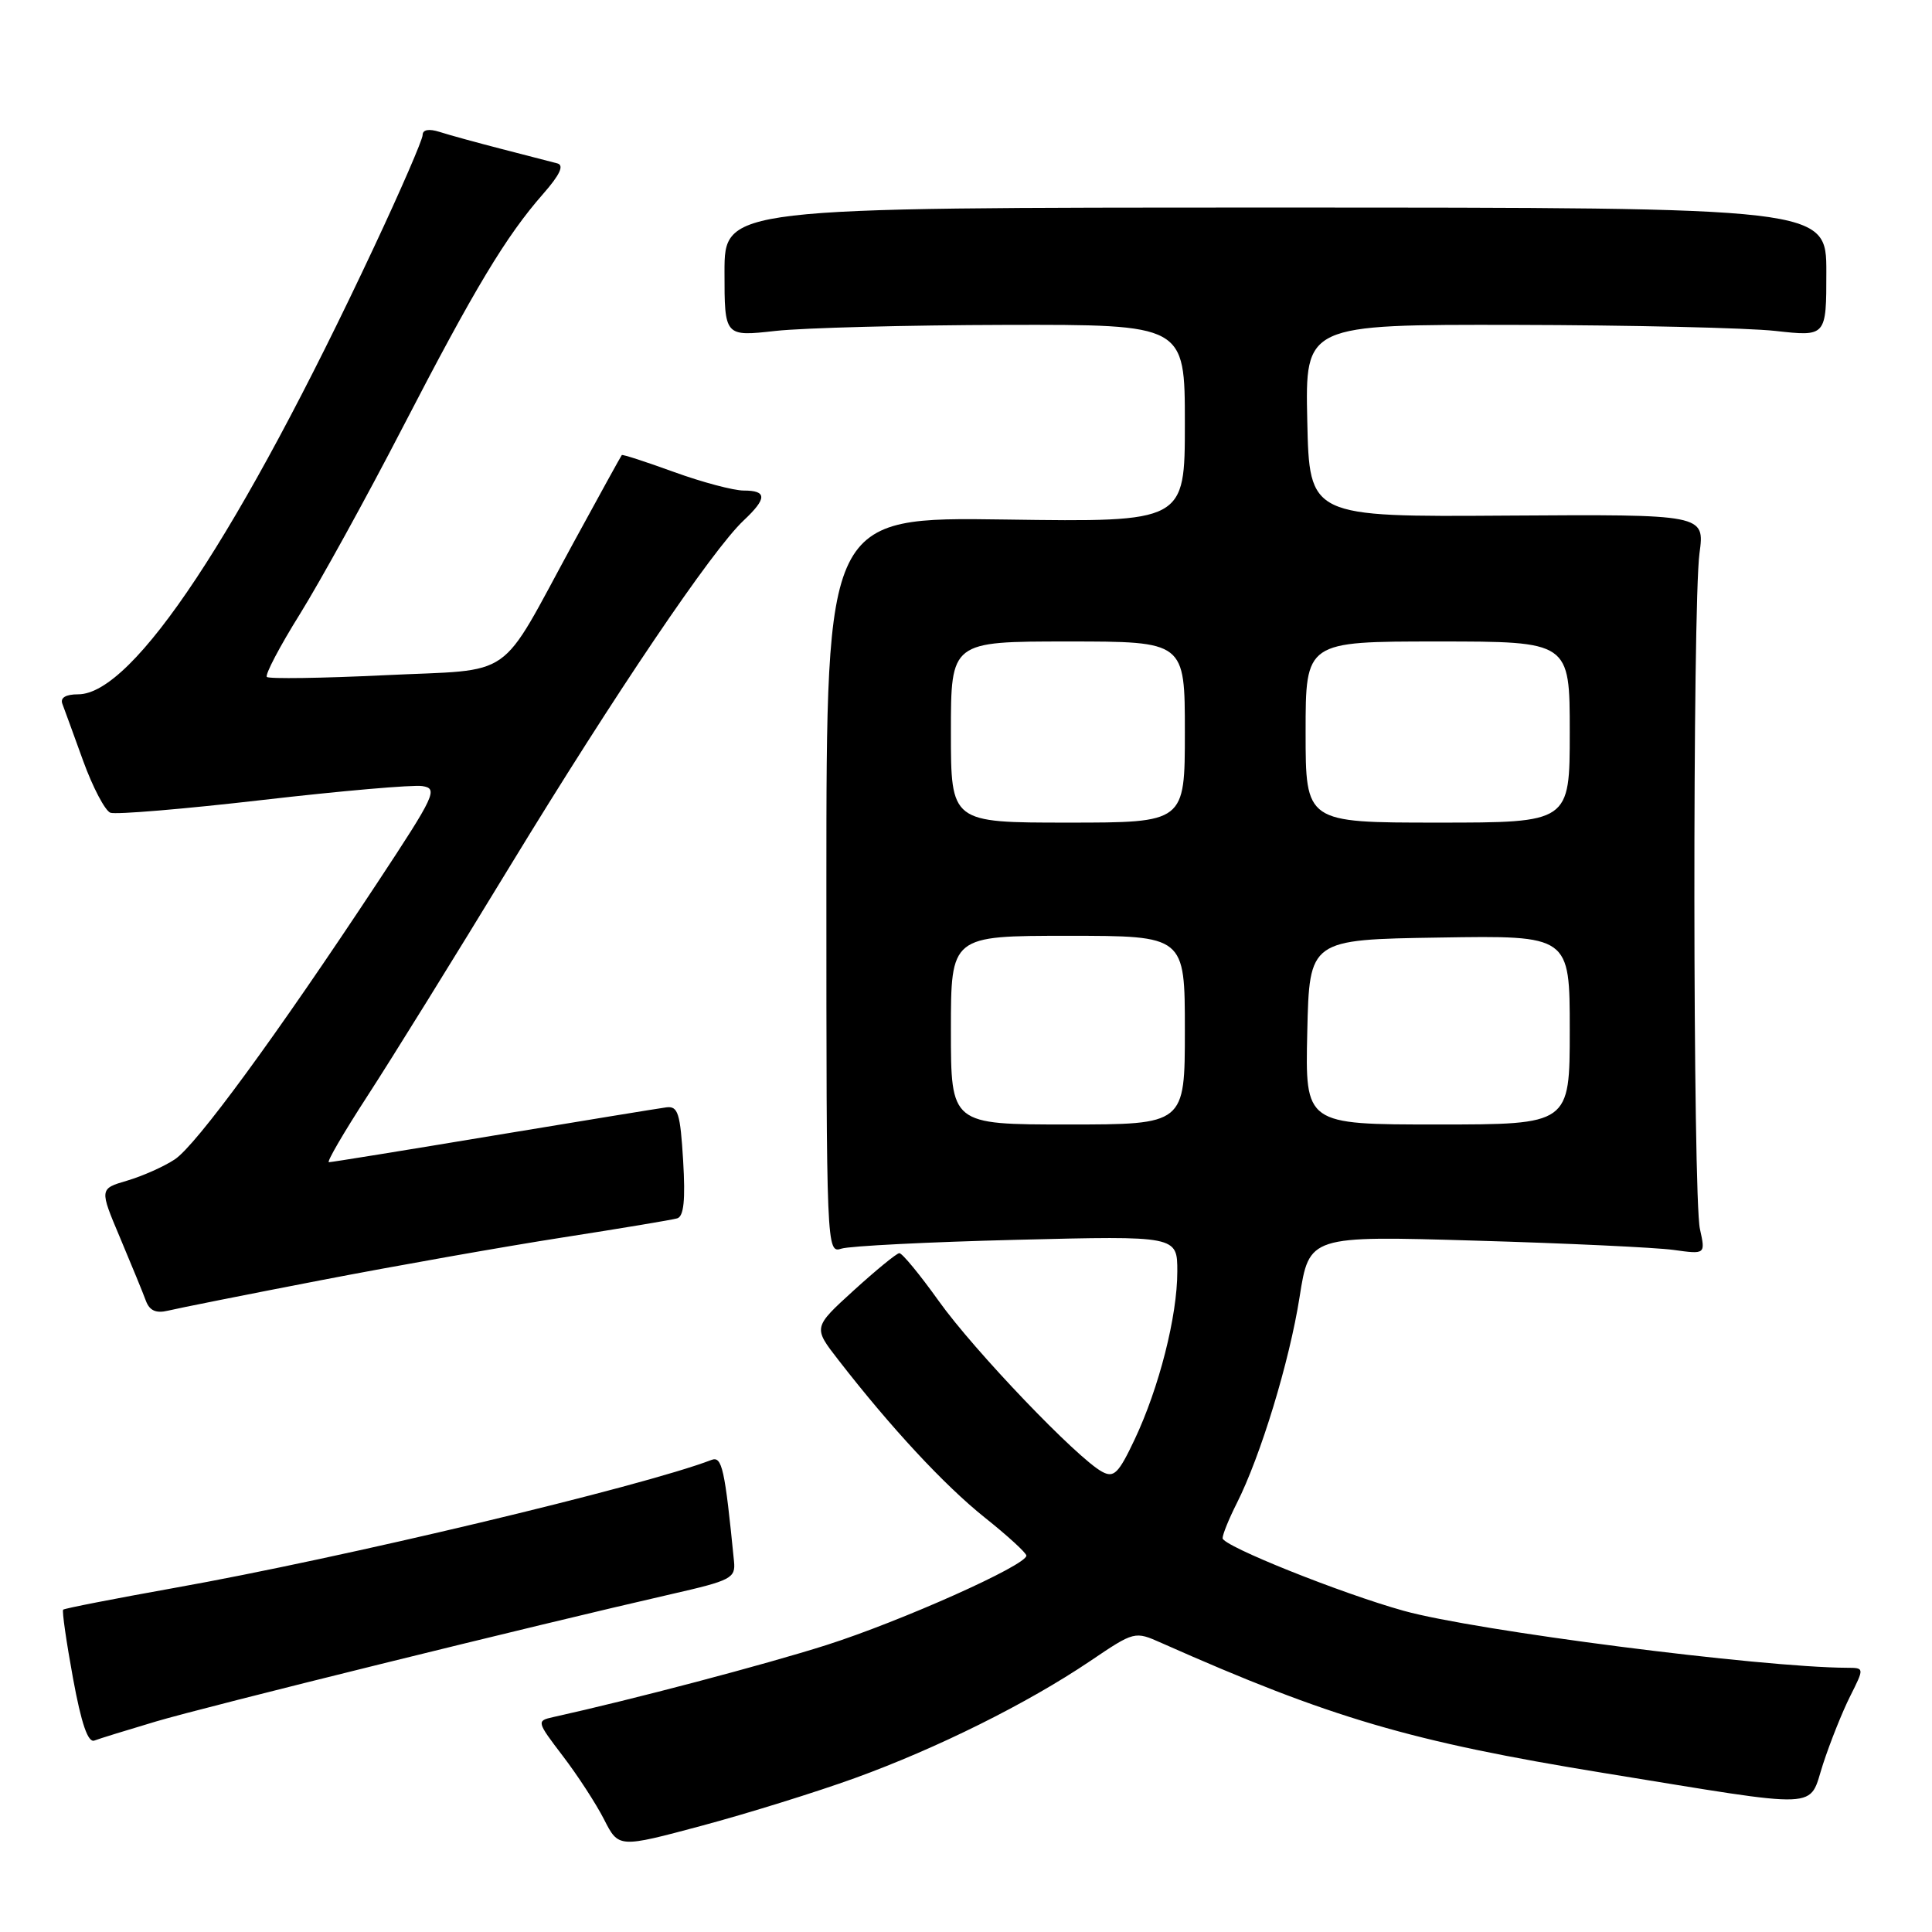 <?xml version="1.0" encoding="UTF-8" standalone="no"?>
<!DOCTYPE svg PUBLIC "-//W3C//DTD SVG 1.1//EN" "http://www.w3.org/Graphics/SVG/1.1/DTD/svg11.dtd" >
<svg xmlns="http://www.w3.org/2000/svg" xmlns:xlink="http://www.w3.org/1999/xlink" version="1.1" viewBox="0 0 256 256">
 <g >
 <path fill="currentColor"
d=" M 113.27 235.61 C 124.17 231.66 136.13 225.71 144.42 220.12 C 150.34 216.12 150.35 216.12 153.92 217.71 C 176.34 227.66 186.91 230.76 212.50 234.93 C 242.06 239.73 239.57 239.84 241.57 233.72 C 242.51 230.85 244.12 226.81 245.16 224.75 C 247.04 221.00 247.04 221.00 244.77 220.99 C 233.29 220.94 195.48 216.08 186.00 213.44 C 177.70 211.13 162.00 204.84 162.00 203.82 C 162.00 203.32 162.84 201.25 163.87 199.21 C 167.04 192.94 170.86 180.41 172.20 171.87 C 173.48 163.74 173.48 163.74 195.49 164.39 C 207.60 164.74 219.41 165.30 221.75 165.62 C 225.99 166.21 225.99 166.21 225.25 162.85 C 224.30 158.62 224.26 80.29 225.19 73.32 C 225.89 68.15 225.89 68.15 199.69 68.32 C 173.50 68.50 173.50 68.50 173.22 55.75 C 172.94 43.00 172.94 43.00 200.72 43.05 C 216.00 43.08 231.54 43.44 235.25 43.85 C 242.00 44.60 242.00 44.60 242.00 36.05 C 242.00 27.50 242.00 27.50 169.00 27.50 C 96.00 27.50 96.00 27.50 96.00 36.05 C 96.00 44.60 96.00 44.60 102.75 43.85 C 106.46 43.44 120.19 43.08 133.25 43.05 C 157.00 43.00 157.00 43.00 157.00 56.09 C 157.00 69.18 157.00 69.18 133.25 68.84 C 109.50 68.50 109.50 68.50 109.50 117.30 C 109.50 165.65 109.52 166.09 111.50 165.45 C 112.60 165.10 123.06 164.57 134.75 164.28 C 156.00 163.75 156.00 163.75 156.00 168.48 C 156.00 174.39 153.59 183.88 150.34 190.75 C 148.21 195.25 147.60 195.86 146.03 195.01 C 142.76 193.26 129.07 178.96 124.39 172.39 C 121.88 168.88 119.53 166.02 119.16 166.05 C 118.80 166.07 116.08 168.30 113.12 170.99 C 107.74 175.89 107.74 175.89 111.08 180.19 C 118.07 189.20 125.14 196.81 130.47 201.07 C 133.51 203.49 136.00 205.77 136.00 206.13 C 136.00 207.41 119.38 214.83 109.50 217.98 C 101.28 220.59 83.82 225.20 73.27 227.53 C 71.08 228.02 71.11 228.13 74.57 232.67 C 76.52 235.22 78.98 239.00 80.04 241.08 C 81.97 244.87 81.97 244.87 92.98 241.92 C 99.03 240.30 108.16 237.46 113.27 235.61 Z  M 20.65 228.11 C 27.23 226.15 71.01 215.33 89.00 211.22 C 96.90 209.42 97.48 209.11 97.26 206.89 C 96.04 194.56 95.67 192.91 94.27 193.45 C 85.10 196.97 45.24 206.47 23.09 210.41 C 15.17 211.83 8.55 213.12 8.37 213.29 C 8.20 213.46 8.79 217.54 9.67 222.36 C 10.78 228.41 11.66 230.96 12.51 230.63 C 13.19 230.37 16.85 229.24 20.65 228.11 Z  M 42.50 169.64 C 52.40 167.73 66.80 165.18 74.50 163.98 C 82.20 162.78 89.05 161.64 89.73 161.44 C 90.61 161.18 90.83 159.01 90.52 153.79 C 90.14 147.50 89.84 146.53 88.29 146.73 C 87.31 146.86 76.98 148.55 65.33 150.48 C 53.69 152.42 43.90 154.00 43.58 154.00 C 43.25 154.00 45.55 150.06 48.67 145.25 C 51.80 140.44 60.33 126.68 67.63 114.68 C 81.52 91.88 94.34 72.91 98.53 68.97 C 101.65 66.04 101.65 65.00 98.55 65.00 C 97.20 65.00 93.05 63.90 89.33 62.55 C 85.61 61.20 82.49 60.18 82.39 60.30 C 82.29 60.41 79.39 65.67 75.94 72.00 C 65.86 90.49 68.53 88.62 50.96 89.47 C 42.66 89.87 35.64 89.97 35.36 89.70 C 35.09 89.42 37.06 85.66 39.75 81.35 C 42.43 77.03 48.56 65.92 53.35 56.65 C 62.89 38.21 67.05 31.29 71.97 25.69 C 74.19 23.16 74.78 21.90 73.85 21.65 C 73.11 21.46 69.80 20.60 66.50 19.75 C 63.20 18.90 59.49 17.88 58.25 17.48 C 56.83 17.03 56.00 17.18 56.00 17.89 C 56.00 18.51 53.10 25.20 49.55 32.76 C 31.77 70.68 17.66 92.00 10.36 92.00 C 8.72 92.00 7.96 92.45 8.26 93.25 C 8.52 93.94 9.77 97.36 11.03 100.85 C 12.30 104.34 13.92 107.41 14.62 107.69 C 15.33 107.96 24.41 107.20 34.79 106.00 C 45.17 104.80 54.70 103.97 55.95 104.16 C 58.08 104.48 57.68 105.33 49.98 117.00 C 36.64 137.21 25.96 151.80 23.15 153.63 C 21.72 154.58 18.88 155.84 16.85 156.44 C 13.17 157.52 13.17 157.52 15.91 164.01 C 17.41 167.58 18.96 171.34 19.33 172.36 C 19.82 173.67 20.67 174.05 22.26 173.67 C 23.49 173.37 32.60 171.55 42.50 169.64 Z  M 126.00 136.50 C 126.00 124.00 126.00 124.00 141.50 124.00 C 157.00 124.00 157.00 124.00 157.00 136.50 C 157.00 149.00 157.00 149.00 141.50 149.00 C 126.00 149.00 126.00 149.00 126.00 136.50 Z  M 173.22 136.75 C 173.50 124.50 173.50 124.50 190.75 124.23 C 208.00 123.95 208.00 123.95 208.00 136.48 C 208.00 149.00 208.00 149.00 190.47 149.00 C 172.94 149.00 172.94 149.00 173.22 136.75 Z  M 126.00 97.00 C 126.00 85.00 126.00 85.00 141.50 85.00 C 157.00 85.00 157.00 85.00 157.00 97.00 C 157.00 109.00 157.00 109.00 141.50 109.00 C 126.00 109.00 126.00 109.00 126.00 97.00 Z  M 173.00 97.00 C 173.00 85.00 173.00 85.00 190.50 85.00 C 208.00 85.00 208.00 85.00 208.00 97.00 C 208.00 109.00 208.00 109.00 190.50 109.00 C 173.00 109.00 173.00 109.00 173.00 97.00 Z "/>
</g>
</svg>